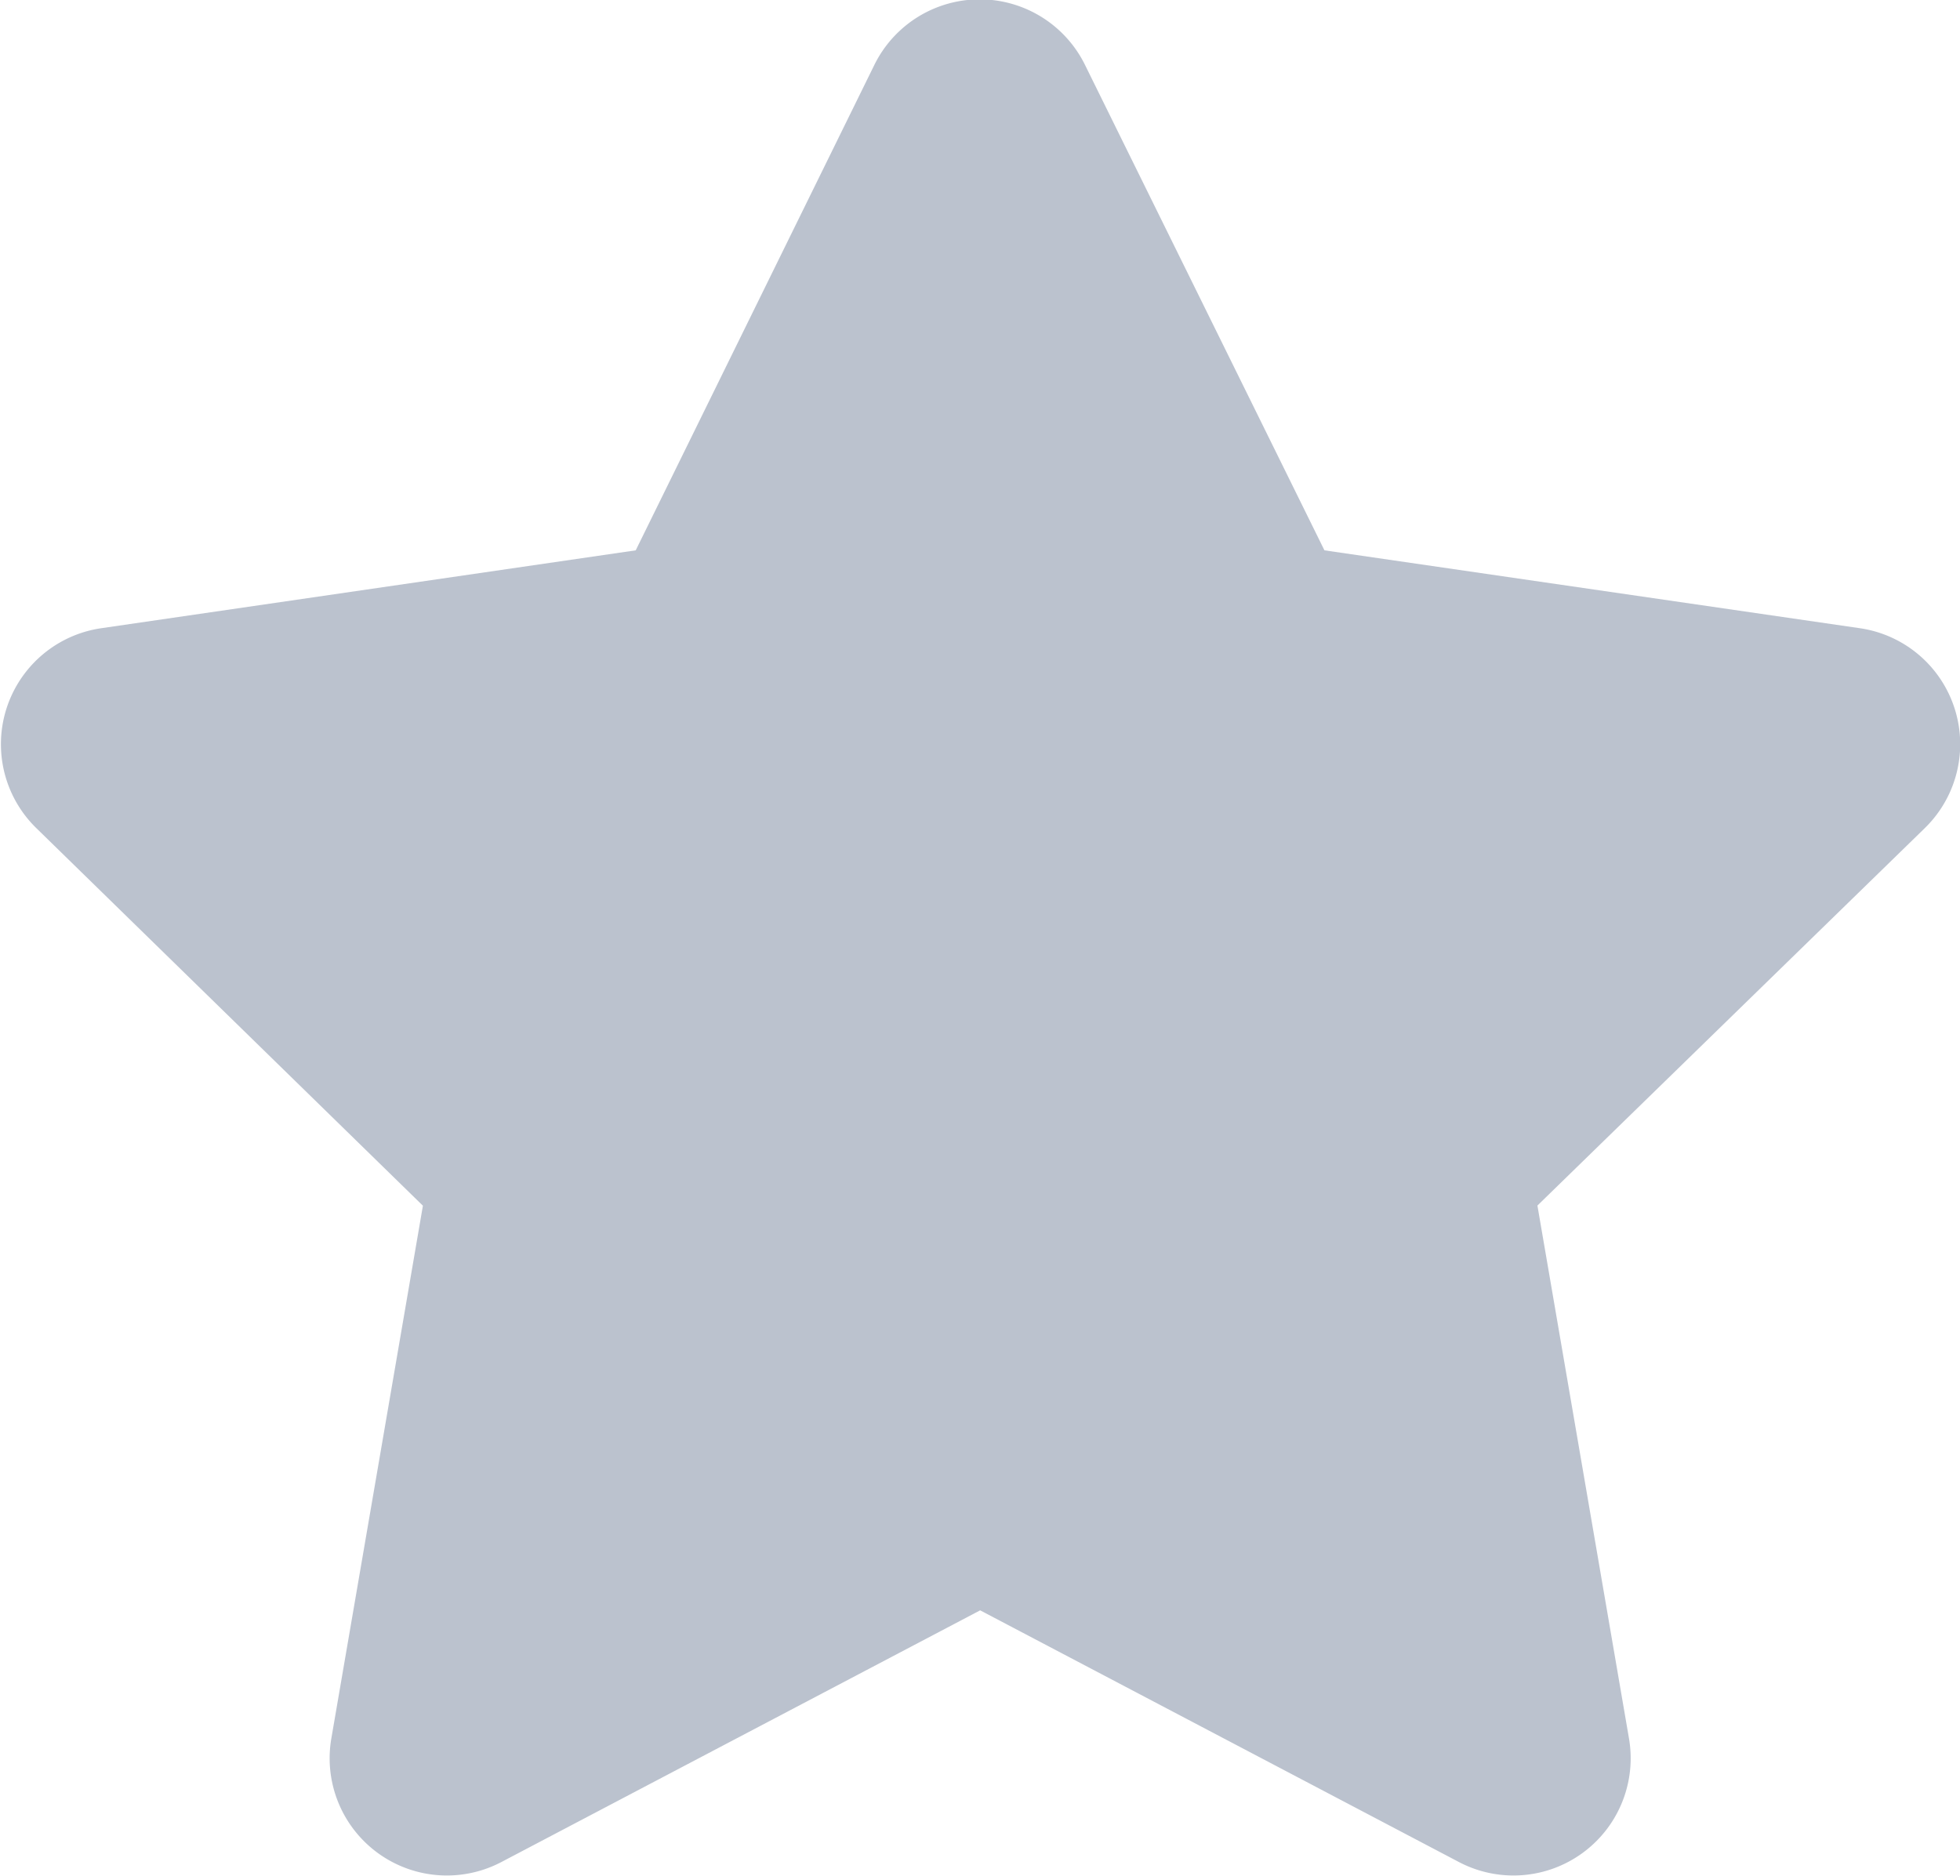 <svg xmlns="http://www.w3.org/2000/svg" width="12.24" height="11.715" viewBox="0 0 12.24 11.715">
  <path id="Icon_awesome-star" data-name="Icon awesome-star" d="M6.9.407,5.411,3.436l-3.342.487a.732.732,0,0,0-.4,1.249L4.082,7.529,3.51,10.857a.732.732,0,0,0,1.062.771l2.99-1.572,2.99,1.572a.732.732,0,0,0,1.062-.771l-.572-3.329,2.418-2.356a.732.732,0,0,0-.4-1.249L9.712,3.436,8.218.407A.733.733,0,0,0,6.9.407Z" transform="translate(-1.441 0.001)" fill="#bbc2ce"/>
</svg>
